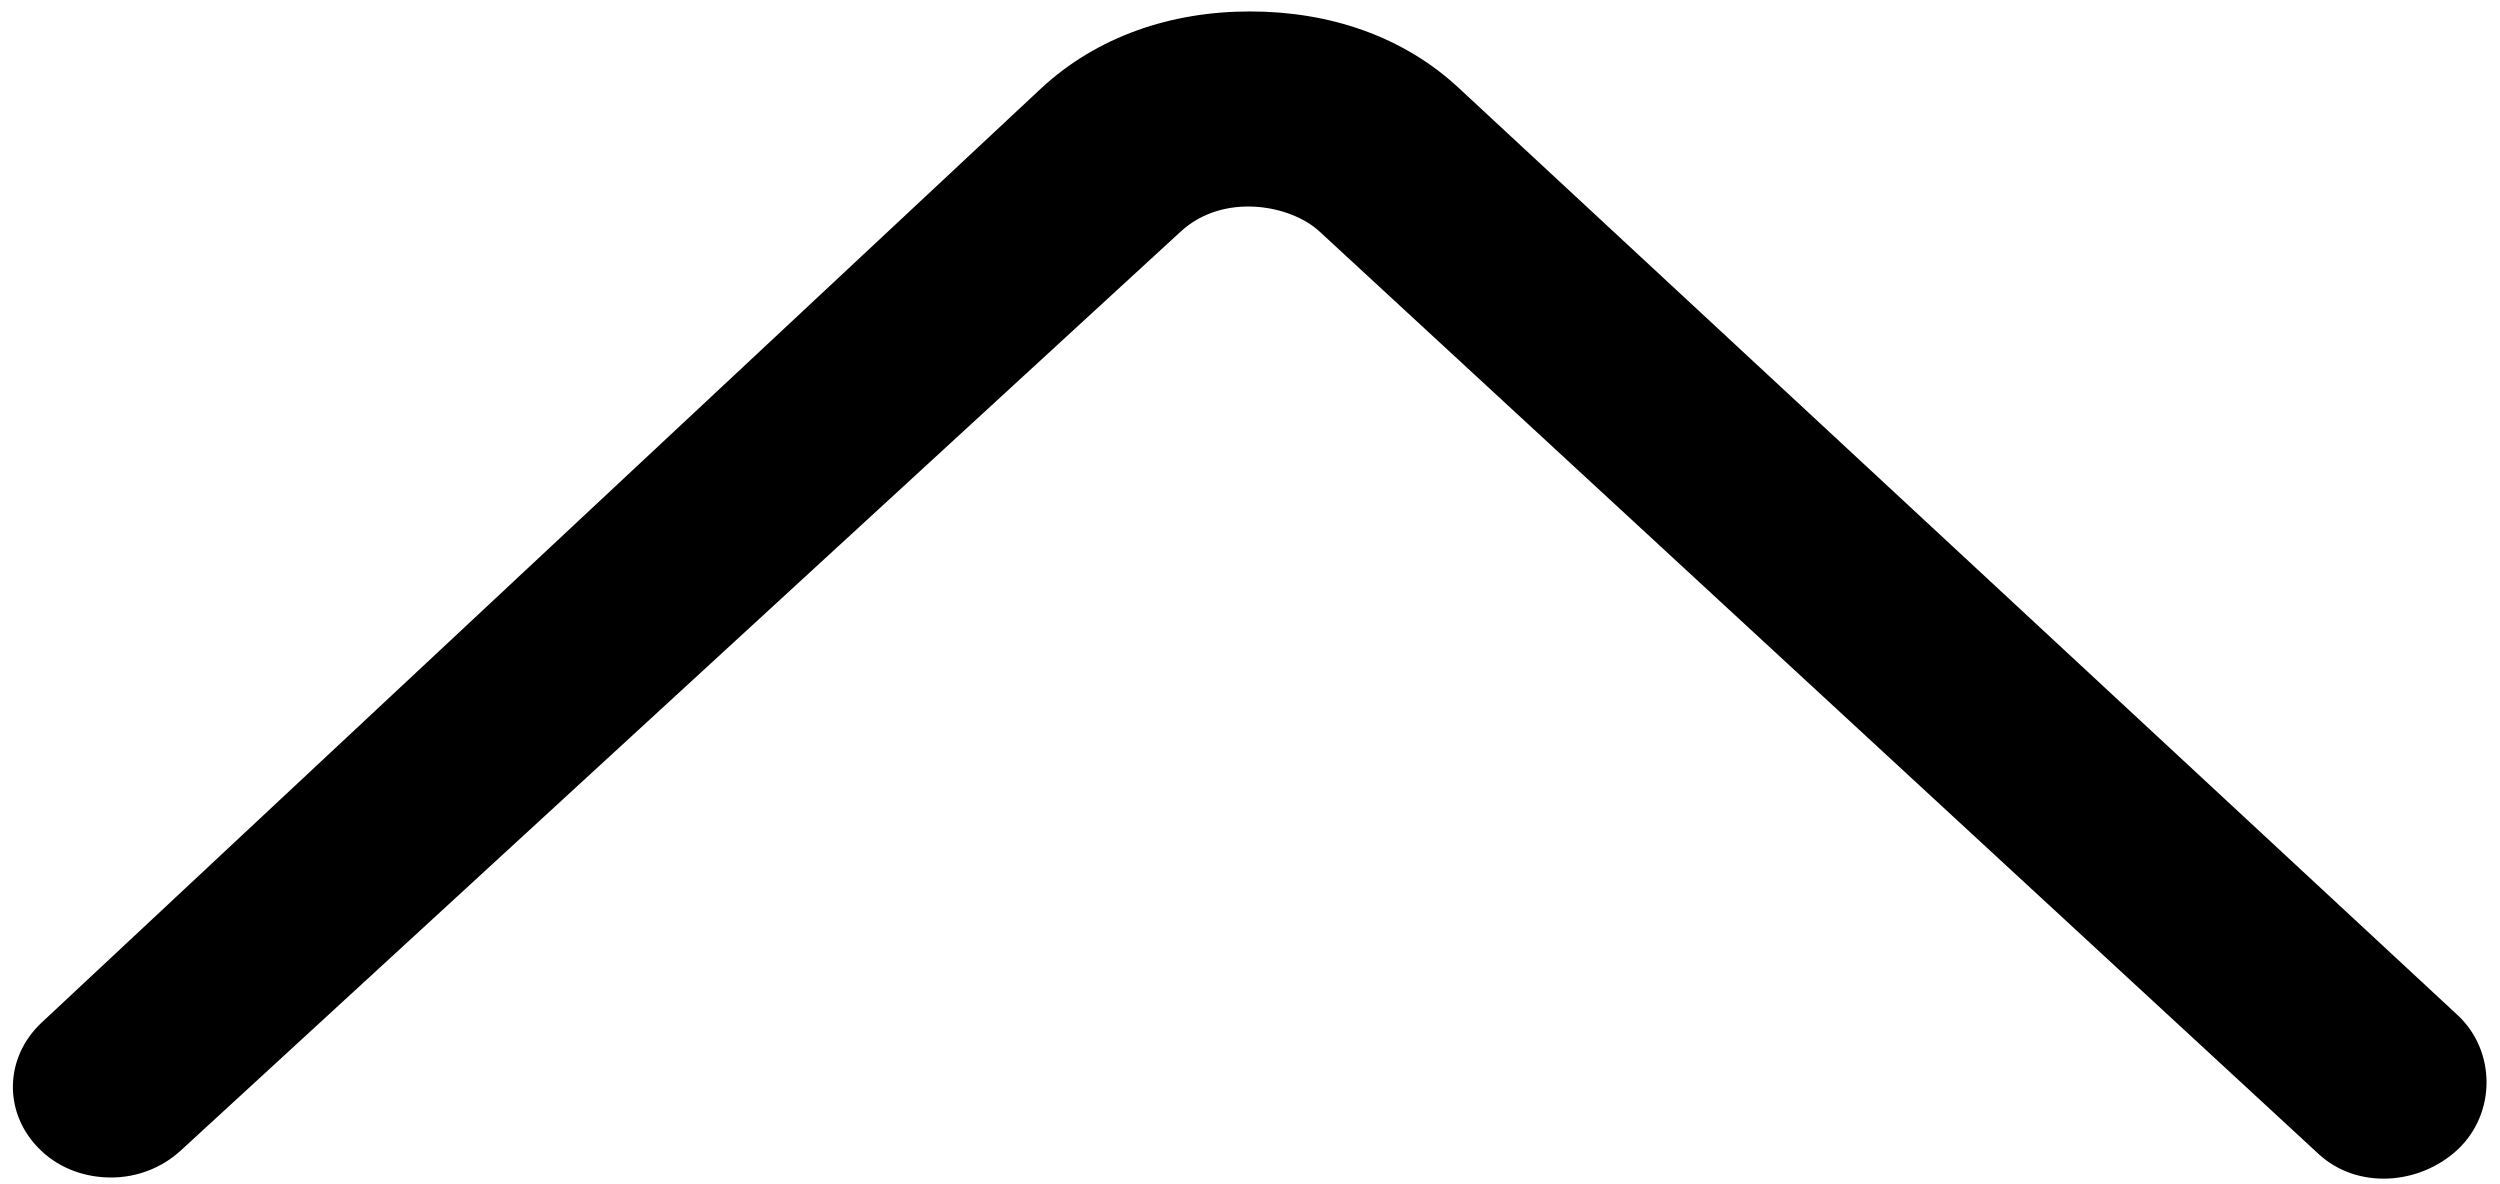 ﻿<?xml version="1.0" encoding="utf-8"?>
<svg version="1.1" xmlns:xlink="http://www.w3.org/1999/xlink" width="19px" height="9px" xmlns="http://www.w3.org/2000/svg">
  <g transform="matrix(1 0 0 1 -251 -979 )">
    <path d="M 18.678 8.737  C 18.971 8.462  18.971 7.988  18.678 7.715  L 11.088 0.67  C 10.664 0.274  10.1 0.087  9.501 0.087  L 9.499 0.087  C 8.898 0.087  8.335 0.278  7.91 0.674  L 0.316 7.772  C 0.025 8.045  0.025 8.479  0.318 8.75  C 0.464 8.886  0.654 8.949  0.845 8.949  C 1.038 8.949  1.229 8.878  1.376 8.742  L 8.97 1.763  C 9.296 1.459  9.811 1.556  10.03 1.761  L 17.62 8.769  C 17.913 9.042  18.387 9.008  18.678 8.737  Z " fill-rule="nonzero" fill="#000000" stroke="none" transform="matrix(1 0 0 1 251 979 )" />
  </g>
</svg>